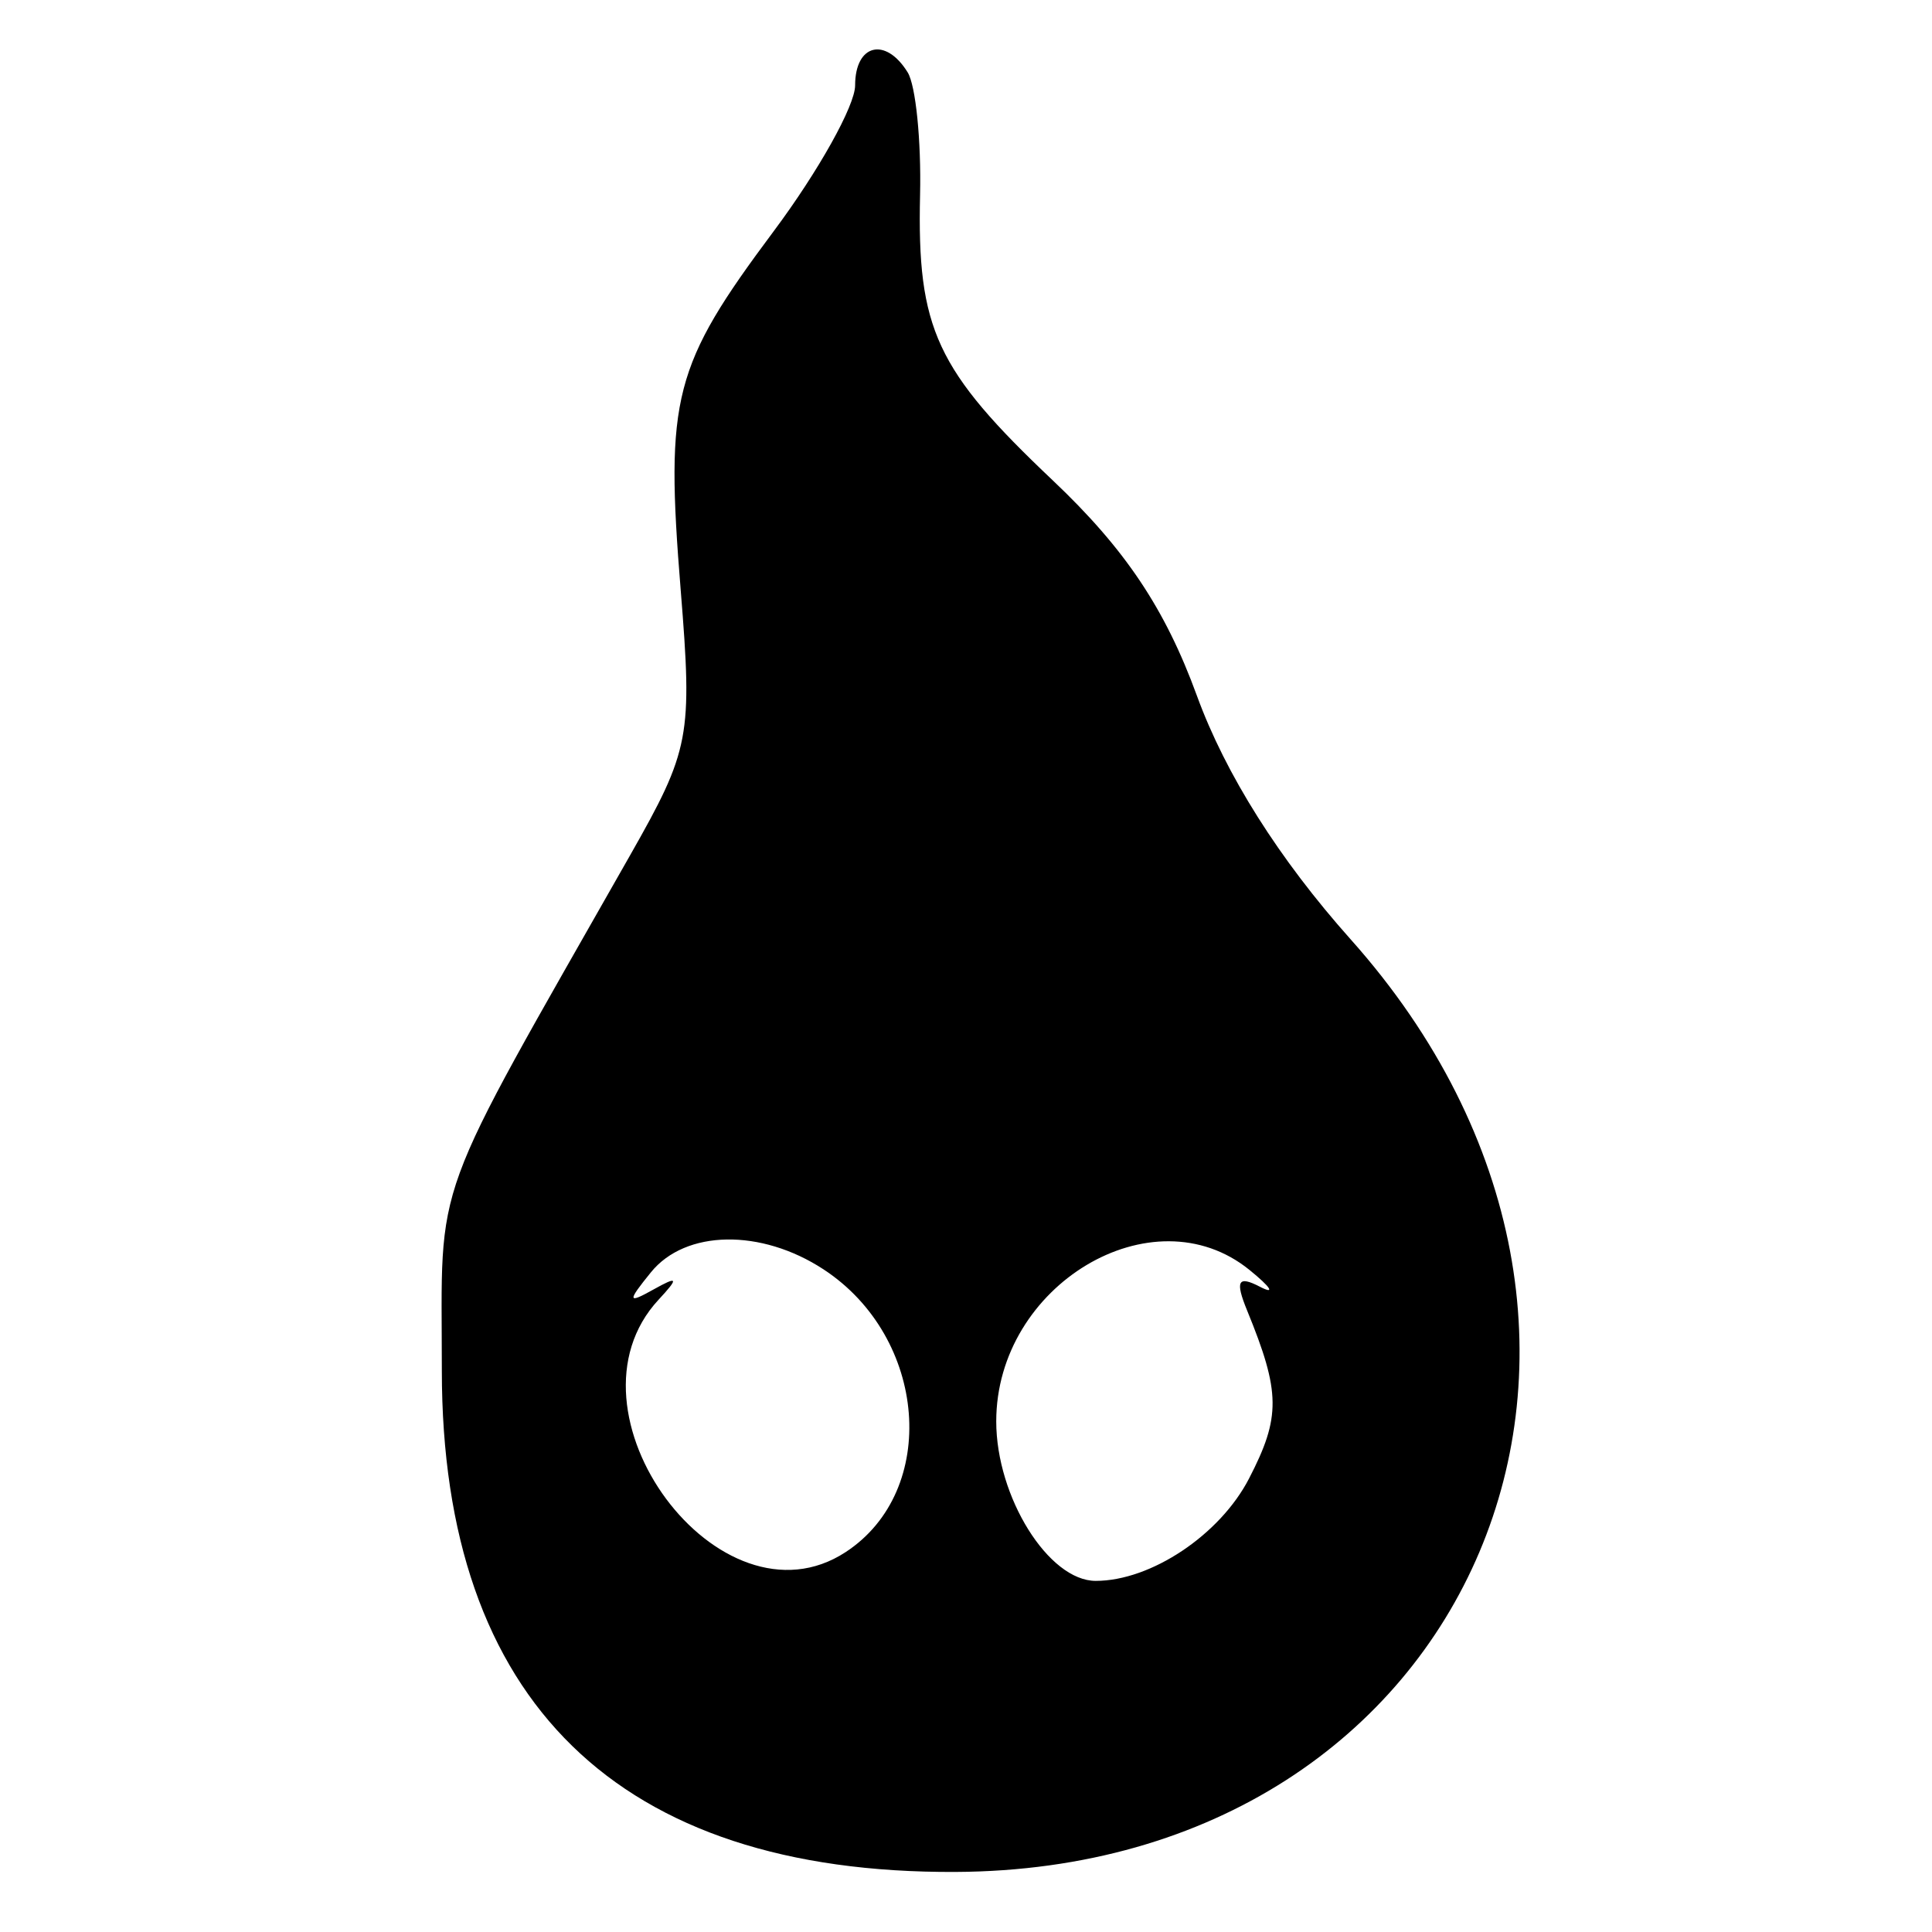 <svg class="svg_icon shadow" xmlns="http://www.w3.org/2000/svg" xmlns:xlink="http://www.w3.org/1999/xlink" viewBox="0, 0, 400,400">
<g transform="translate(200,200) scale(1.2) translate(-200,-200)">
<path
    d="M180.870 48.067 C 180.870 51.548,174.547 62.870,166.819 73.228 C 149.480
    96.467,148.084 101.856,150.777 135.151 C 152.821 160.433,152.393
    162.679,142.061 180.870 C 107.013 242.575,109.565 235.590,109.565 269.823 C
    109.565 326.882,140.005 356.584,198.194 356.304 C 287.709 355.873,326.938
    263.287,266.367 195.404 C 254.038 181.586,244.780 166.918,239.844 153.381 C
    234.369 138.366,227.460 128.040,214.986 116.229 C 194.828 97.144,191.548
    90.092,192.075 66.968 C 192.289 57.584,191.328 48.069,189.939 45.823 C
    186.116 39.636,180.870 40.935,180.870 48.067 M175.423 252.343 C 193.358
    264.095,195.429 290.510,179.246 301.114 C 157.552 315.328,129.038
    276.881,146.957 257.577 C 150.492 253.767,150.330 253.437,146.087 255.810 C
    141.590 258.324,141.529 257.914,145.643 252.842 C 151.602 245.496,164.639
    245.278,175.423 252.343 M248.900 252.432 C 252.614 255.443,253.430
    256.752,250.713 255.340 C 246.917 253.366,246.405 254.312,248.499 259.429 C
    254.280 273.555,254.329 277.803,248.828 288.439 C 243.808 298.148,231.911
    306.087,222.382 306.087 C 214.244 306.087,205.217 291.617,205.217 278.570 C
    205.217 255.035,232.200 238.889,248.900 252.432 " fill-rule="evenodd">
</path>
</g>
</svg>
